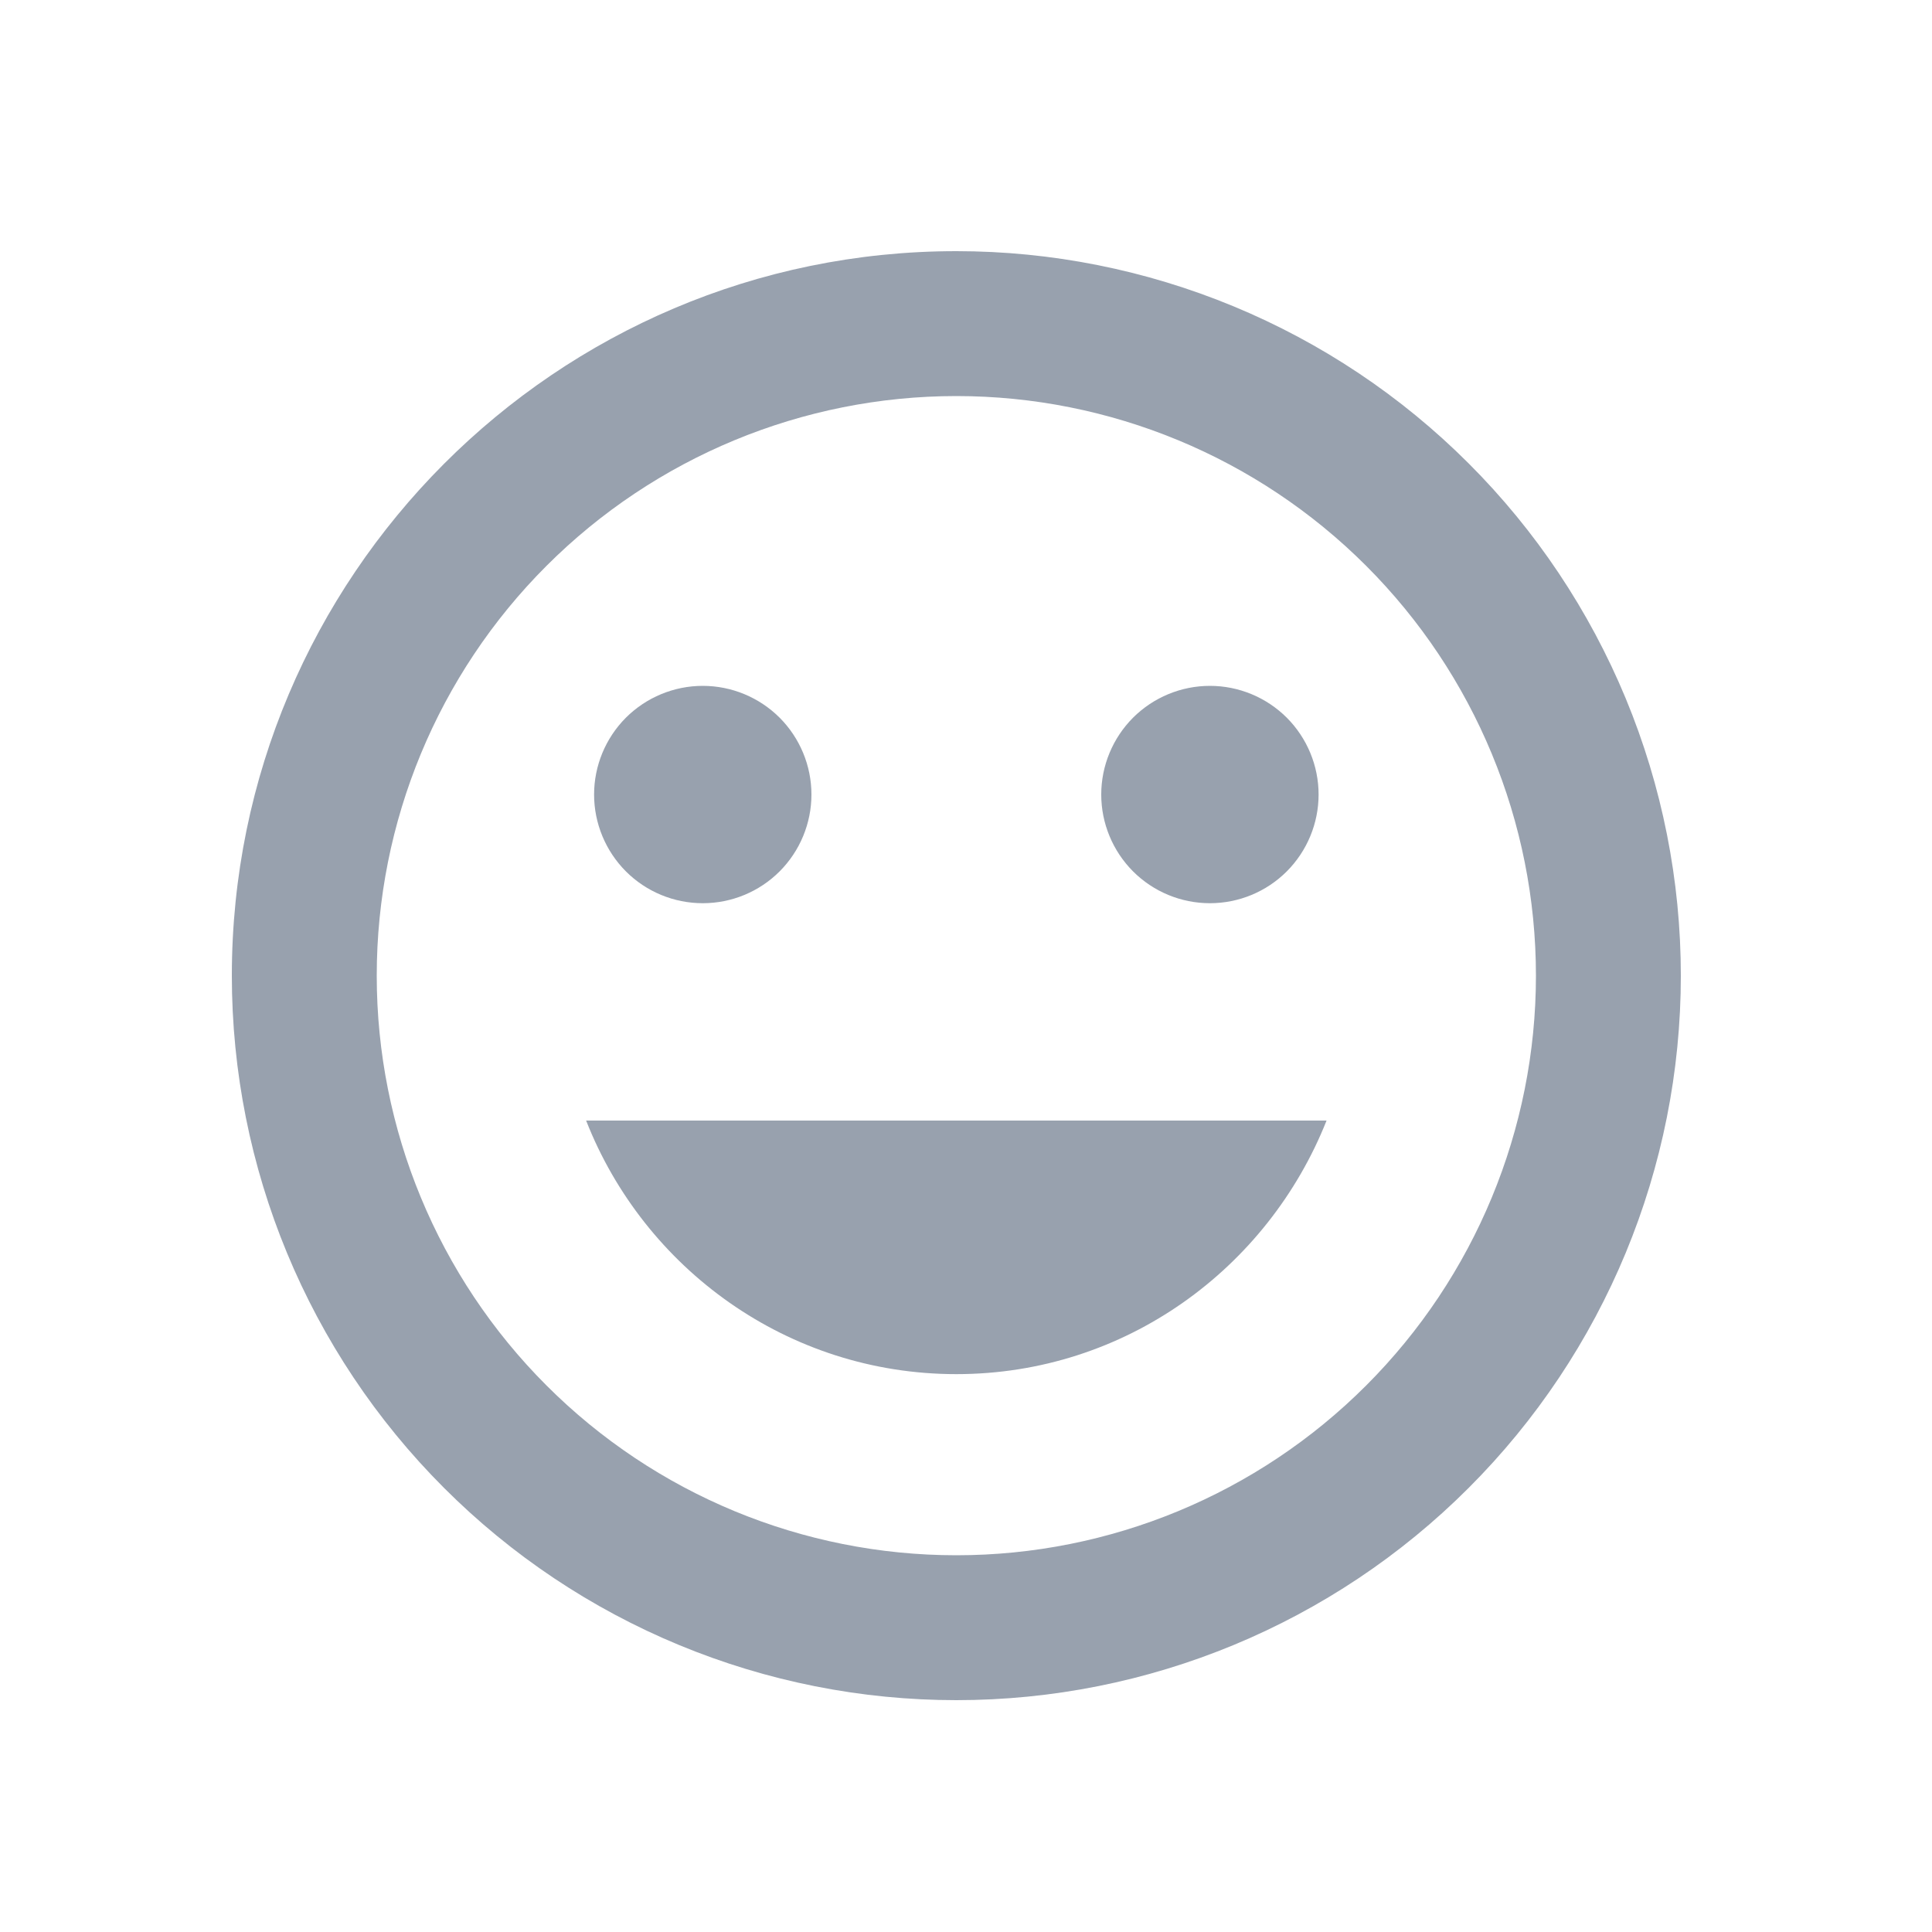 <svg width="32" height="32" viewBox="0 0 32 32" fill="none" xmlns="http://www.w3.org/2000/svg">
<path d="M15.84 22.76C18.636 22.76 21 21.008 21.972 18.56H9.708C10.668 21.008 13.044 22.76 15.84 22.76ZM11.64 14.96C12.117 14.96 12.575 14.771 12.913 14.433C13.25 14.095 13.44 13.637 13.44 13.16C13.44 12.683 13.25 12.225 12.913 11.887C12.575 11.55 12.117 11.36 11.64 11.36C11.163 11.36 10.705 11.55 10.367 11.887C10.03 12.225 9.84 12.683 9.84 13.16C9.84 13.637 10.03 14.095 10.367 14.433C10.705 14.771 11.163 14.96 11.64 14.96ZM20.04 14.96C20.517 14.96 20.975 14.771 21.313 14.433C21.65 14.095 21.84 13.637 21.84 13.16C21.84 12.683 21.65 12.225 21.313 11.887C20.975 11.55 20.517 11.36 20.04 11.36C19.563 11.36 19.105 11.55 18.767 11.887C18.43 12.225 18.24 12.683 18.24 13.16C18.24 13.637 18.43 14.095 18.767 14.433C19.105 14.771 19.563 14.96 20.04 14.96ZM15.84 25.76C13.294 25.76 10.852 24.749 9.052 22.948C7.251 21.148 6.24 18.706 6.24 16.16C6.24 13.614 7.251 11.172 9.052 9.372C10.852 7.572 13.294 6.56 15.84 6.56C18.386 6.56 20.828 7.572 22.628 9.372C24.428 11.172 25.44 13.614 25.44 16.16C25.44 18.706 24.428 21.148 22.628 22.948C20.828 24.749 18.386 25.76 15.84 25.76ZM15.84 4.16C9.204 4.16 3.84 9.56 3.84 16.16C3.84 19.343 5.104 22.395 7.355 24.645C8.469 25.76 9.792 26.644 11.248 27.247C12.704 27.85 14.264 28.16 15.84 28.16C19.023 28.16 22.075 26.896 24.325 24.645C26.576 22.395 27.84 19.343 27.84 16.16C27.84 14.584 27.53 13.024 26.927 11.568C26.323 10.112 25.44 8.789 24.325 7.675C23.211 6.561 21.888 5.677 20.432 5.074C18.976 4.471 17.416 4.16 15.84 4.16Z" fill="#7F8A9A" fill-opacity="0.8"/>
</svg>
